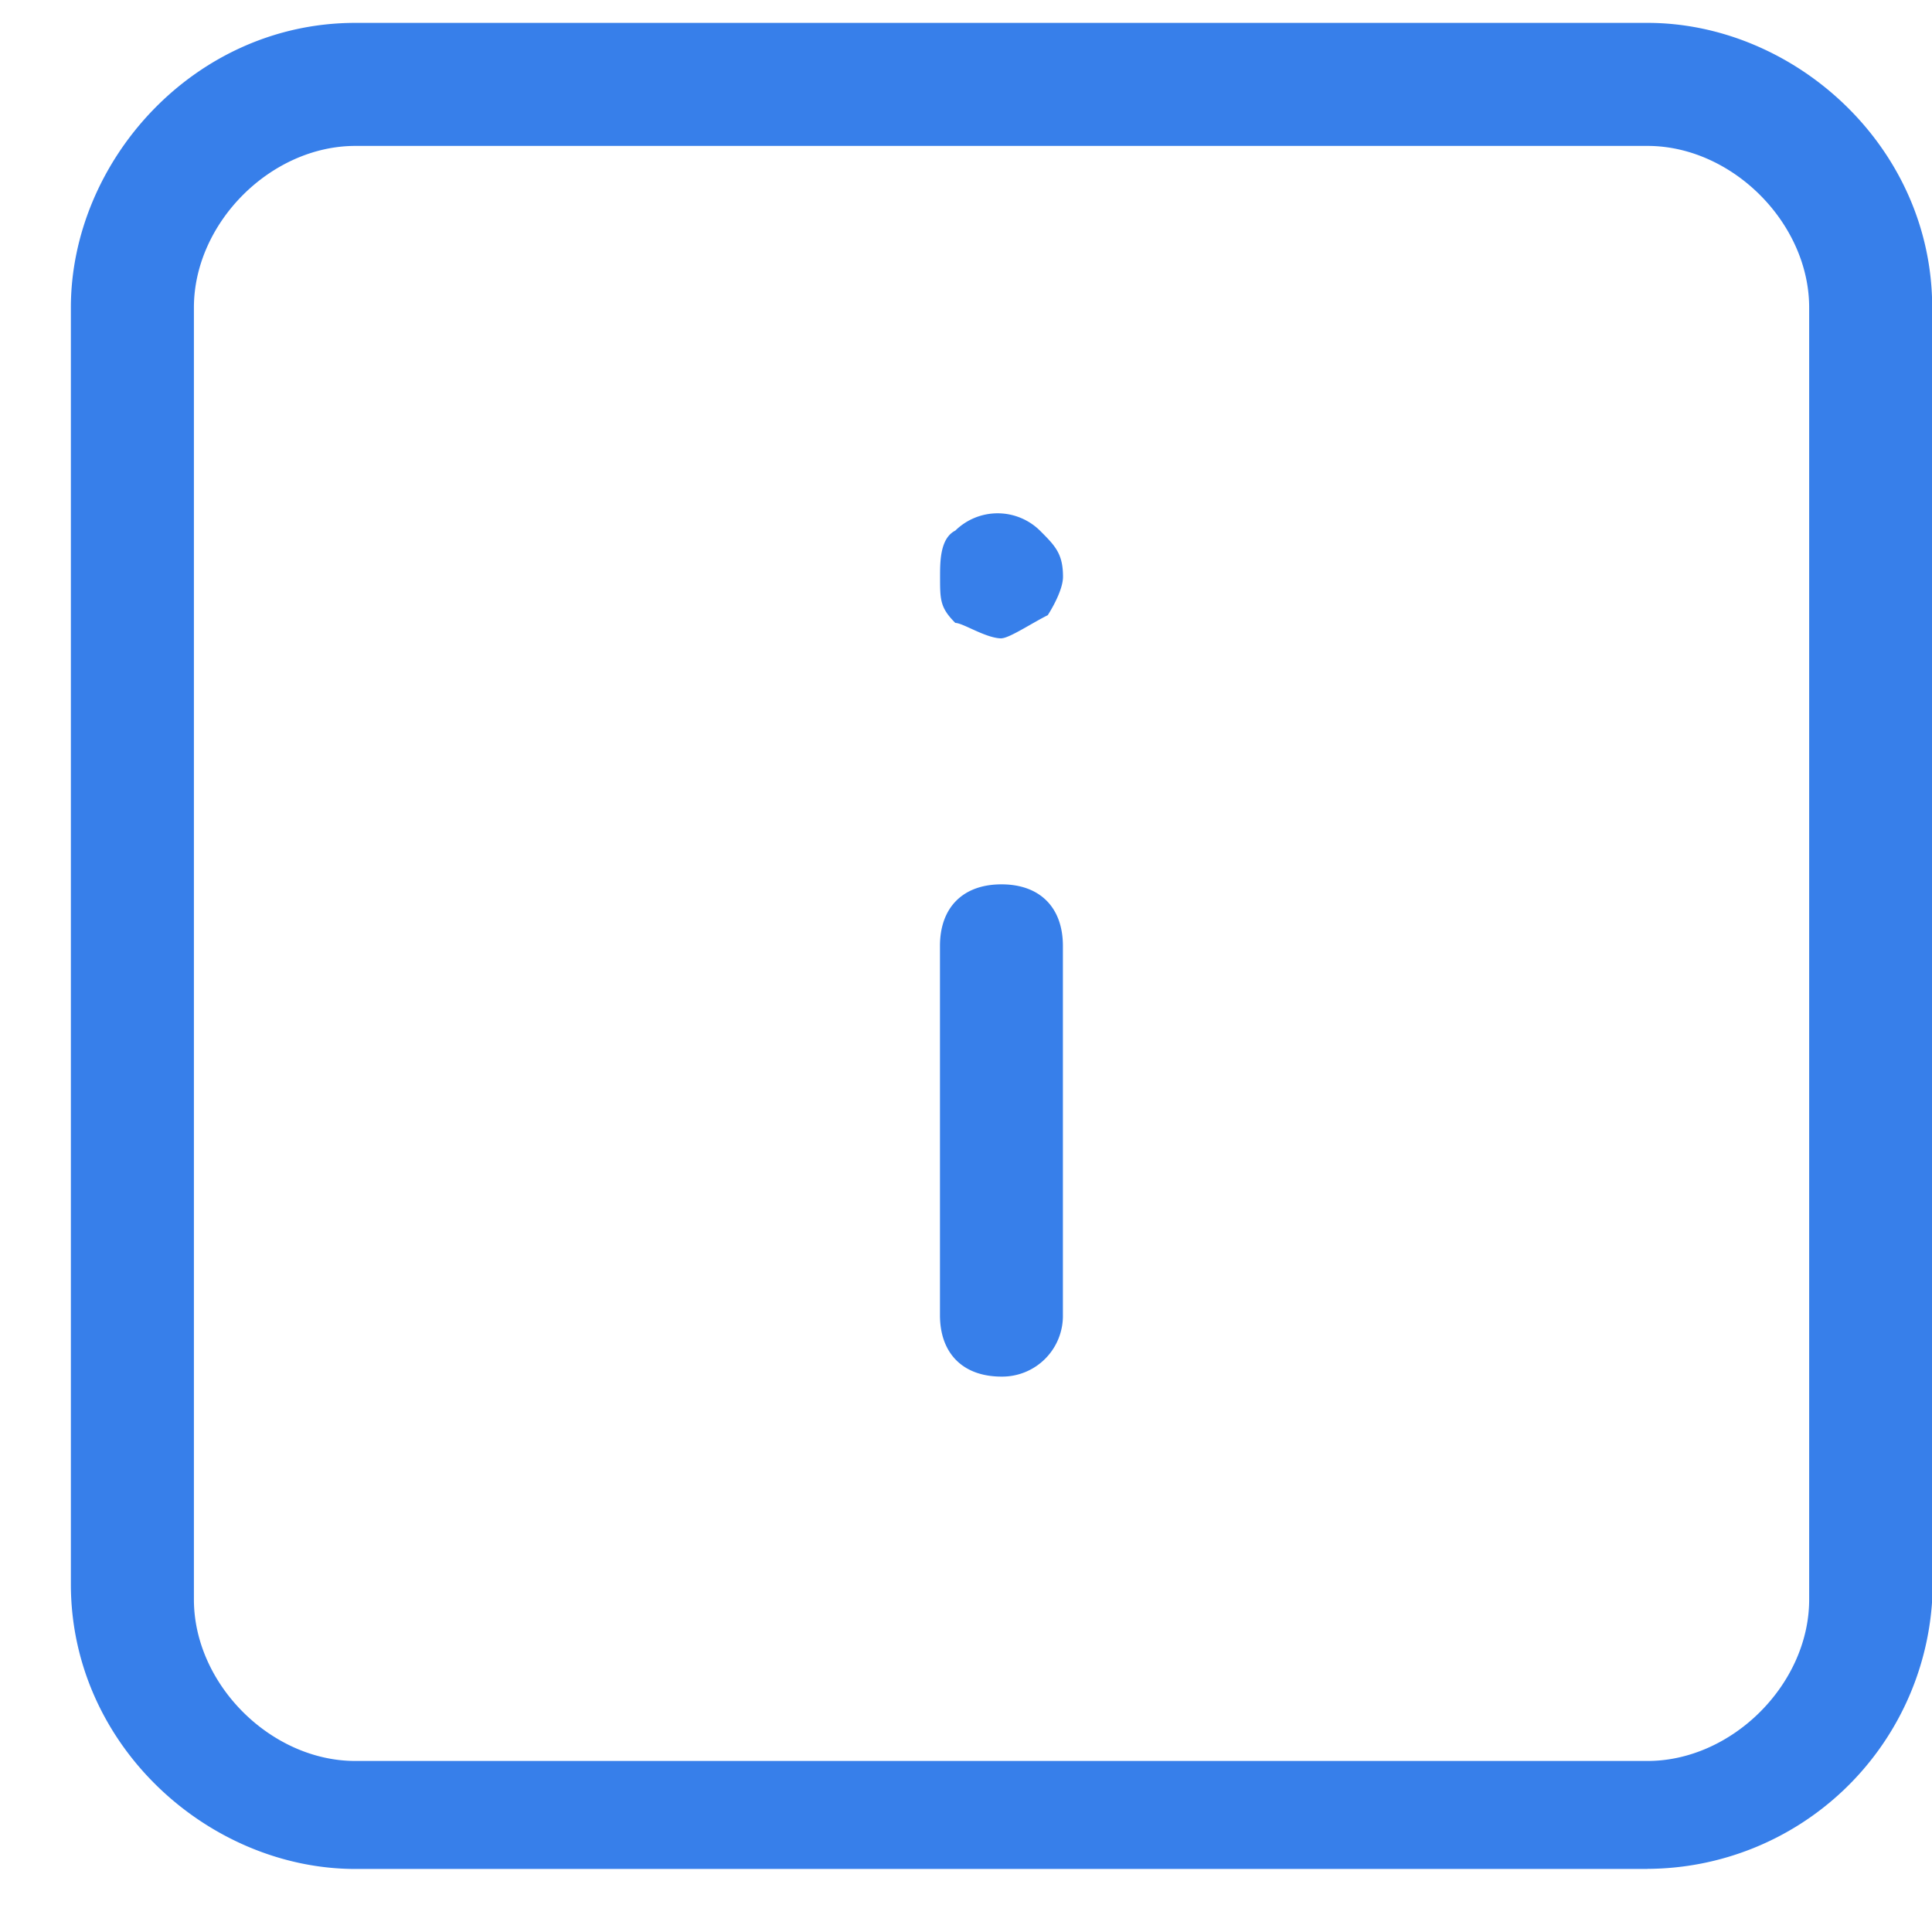 <svg xmlns="http://www.w3.org/2000/svg" width="19" height="19" viewBox="0 0 19 19"><g fill="#377FEA" fill-rule="nonzero"><path d="M9.85 13.538c-.38 0-.606-.227-.606-.605v-3.63c0-.38.227-.606.605-.606s.604.227.604.606v3.63a.597.597 0 0 1-.605.605zm0-7.26c-.153 0-.38-.152-.455-.152-.15-.15-.15-.227-.15-.454 0-.15 0-.378.15-.454a.594.594 0 0 1 .832 0c.15.15.227.227.227.454 0 .15-.15.378-.15.378-.153.076-.38.227-.455.227z"/><path d="M16.202 18.38H3.495c-1.437 0-2.798-1.21-2.798-2.8V3.025c0-1.437 1.21-2.8 2.798-2.8h12.707c1.437 0 2.8 1.21 2.8 2.8v12.707a2.816 2.816 0 0 1-2.8 2.647zM3.495 1.435c-.832 0-1.588.757-1.588 1.59V15.73c0 .832.756 1.588 1.588 1.588h12.707c.832 0 1.59-.756 1.59-1.588V3.025c0-.832-.758-1.59-1.59-1.59H3.495z"/></g></svg>
